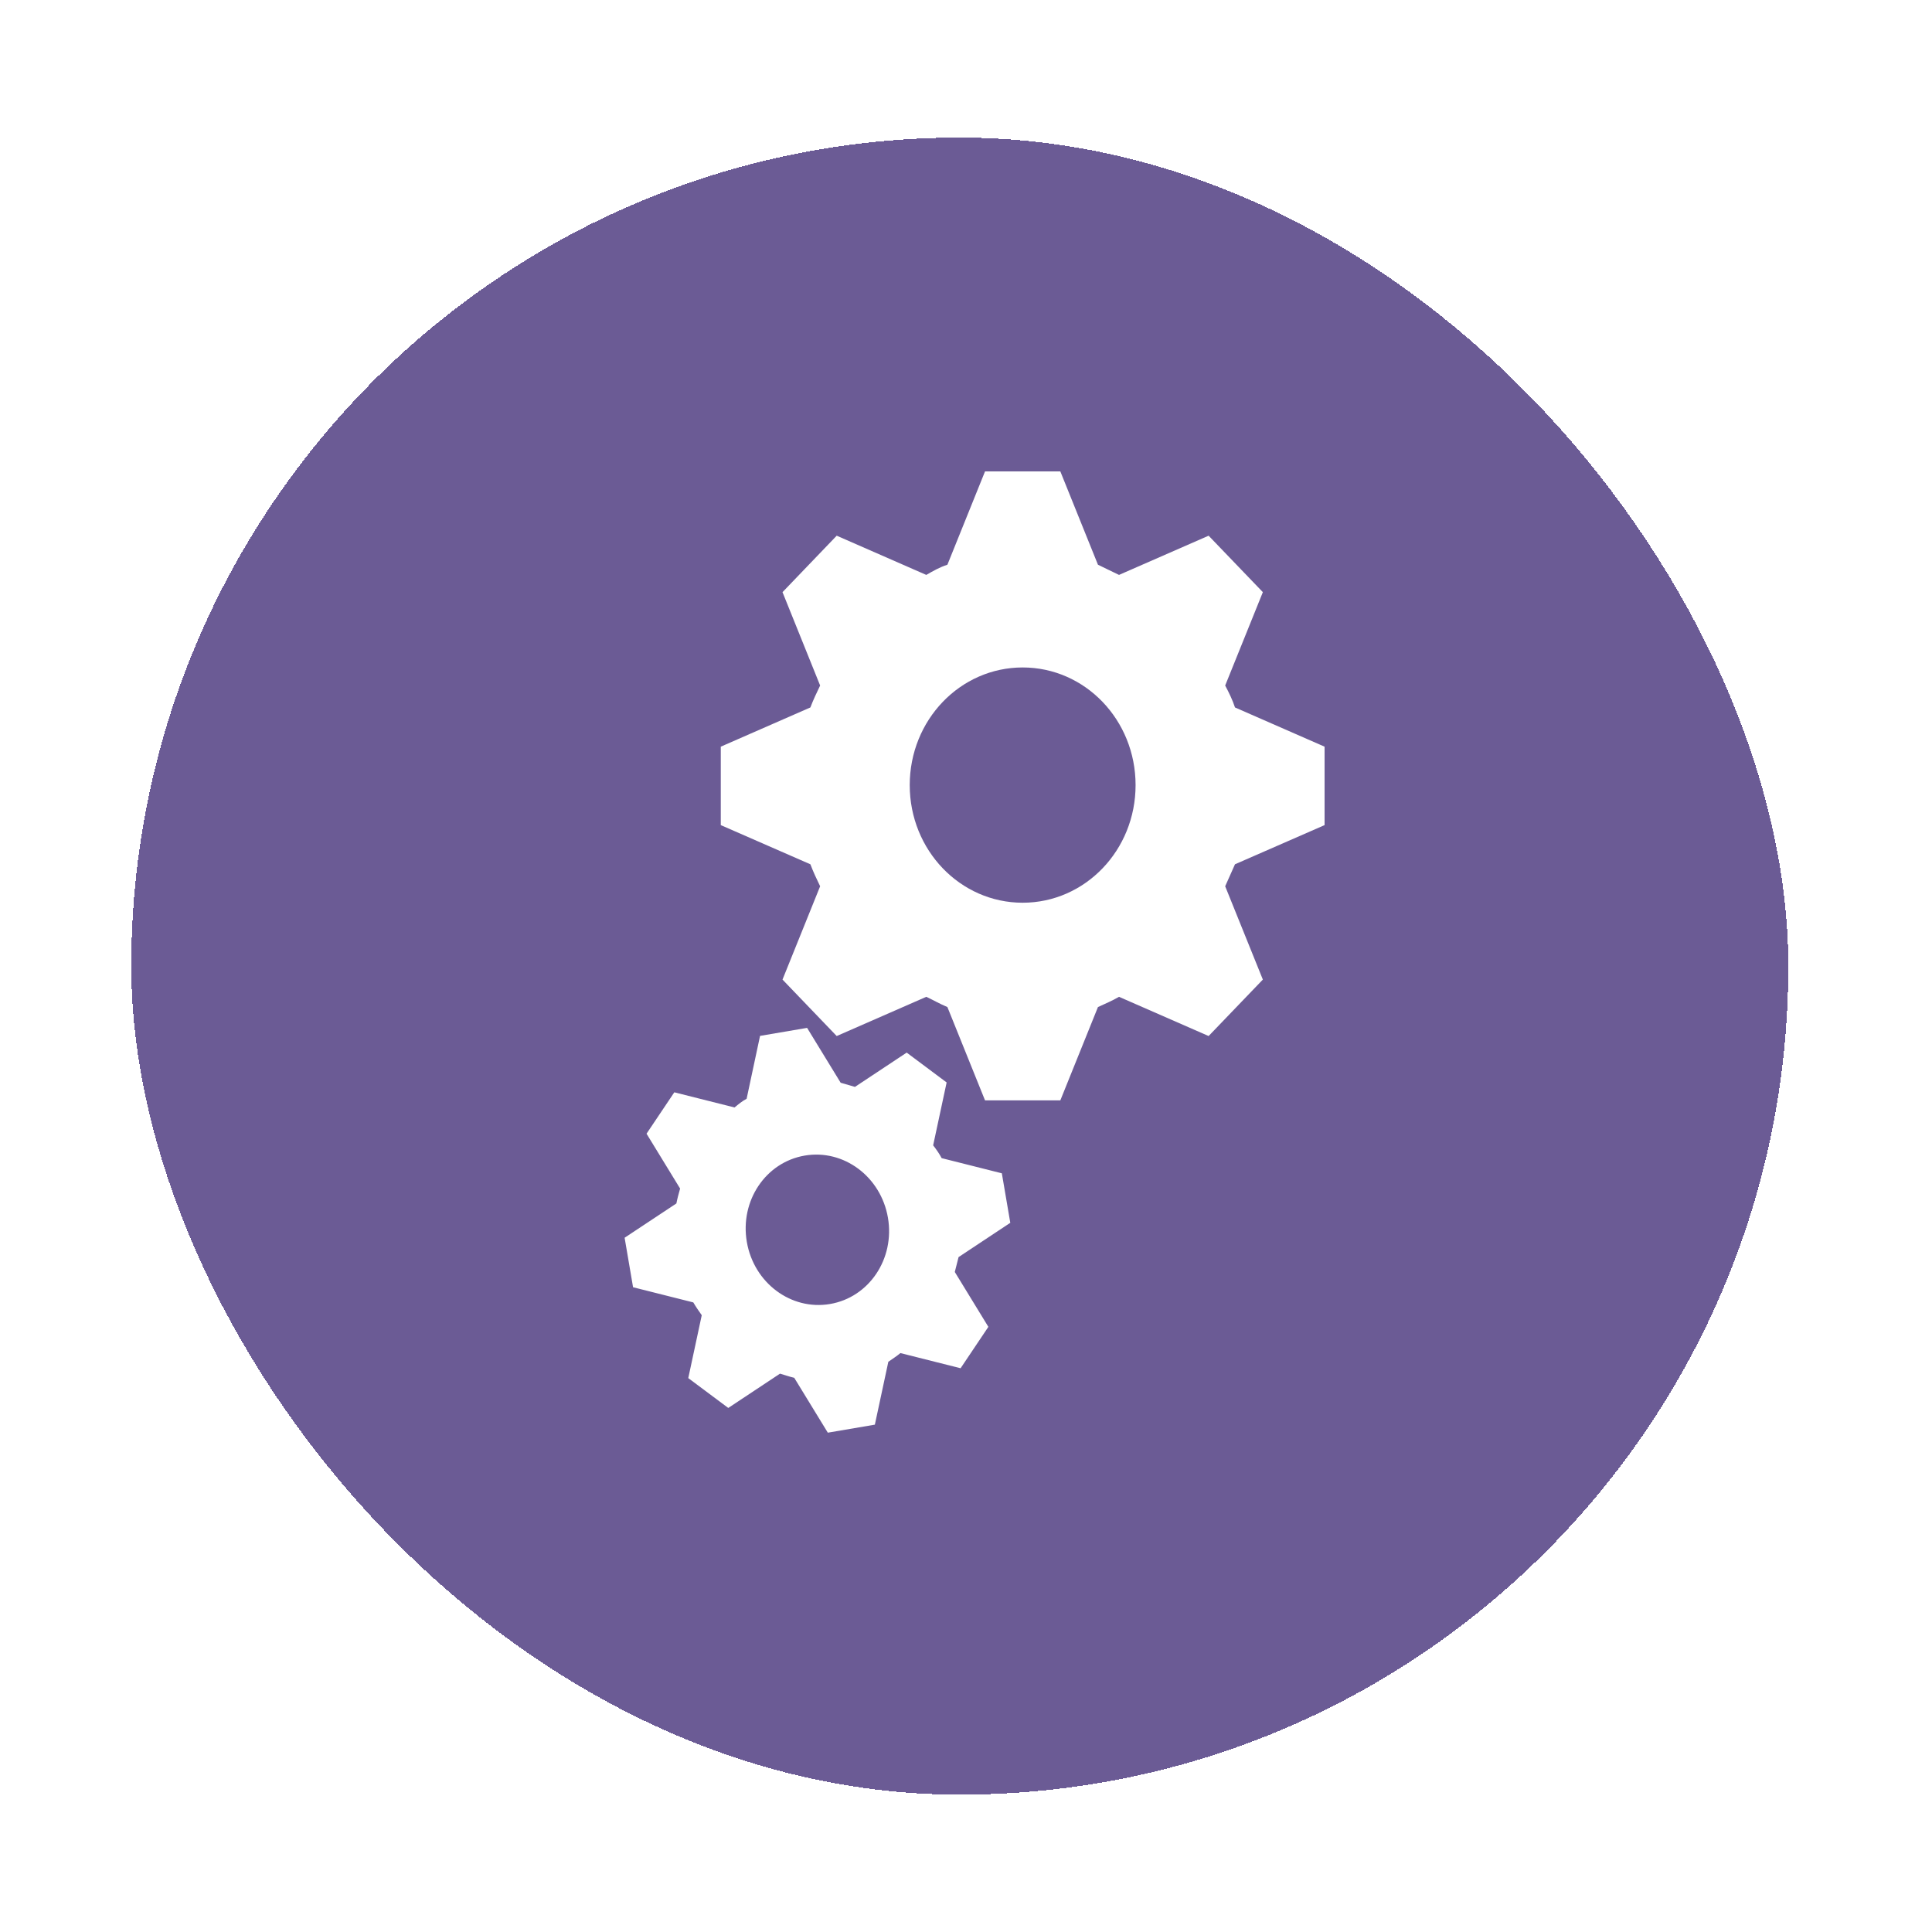 <svg width="40" height="40" viewBox="0 0 40 40" fill="none" xmlns="http://www.w3.org/2000/svg">
<g filter="url(#filter0_d_194_638)">
<rect x="2.718" y="0.801" width="34.307" height="34.307" rx="17.153" fill="#6B5B95" shape-rendering="crispEdges"/>
<path d="M15.736 19.399L15.458 20.701C15.366 20.749 15.287 20.815 15.208 20.881L13.961 20.567L13.386 21.424L14.081 22.56C14.05 22.671 14.025 22.759 14.004 22.868L12.932 23.578L13.107 24.603L14.354 24.917C14.41 25.013 14.463 25.088 14.529 25.182L14.25 26.484L15.078 27.102L16.149 26.392C16.243 26.418 16.34 26.454 16.444 26.478L17.139 27.614L18.113 27.448L18.392 26.146C18.472 26.09 18.563 26.032 18.642 25.966L19.888 26.28L20.463 25.423L19.768 24.287C19.791 24.189 19.823 24.078 19.846 23.979L20.917 23.269L20.742 22.244L19.496 21.93C19.451 21.843 19.385 21.749 19.32 21.665L19.599 20.363L18.772 19.745L17.701 20.455C17.606 20.429 17.5 20.395 17.405 20.369L16.71 19.233L15.736 19.399ZM16.661 21.877C17.469 21.739 18.238 22.314 18.384 23.164C18.529 24.014 17.994 24.812 17.185 24.95C16.377 25.088 15.607 24.513 15.462 23.663C15.317 22.813 15.852 22.015 16.661 21.877Z" fill="white"/>
<path d="M20.394 7.712L19.615 9.644C19.459 9.693 19.318 9.774 19.178 9.855L17.323 9.043L16.201 10.212L16.98 12.145C16.902 12.307 16.84 12.437 16.778 12.599L14.923 13.411V15.035L16.778 15.846C16.84 16.009 16.902 16.139 16.98 16.301L16.201 18.233L17.323 19.402L19.178 18.59C19.318 18.655 19.459 18.737 19.615 18.802L20.394 20.734H21.953L22.732 18.802C22.872 18.737 23.028 18.672 23.168 18.59L25.023 19.402L26.146 18.233L25.366 16.301C25.429 16.155 25.506 15.993 25.569 15.846L27.424 15.035V13.411L25.569 12.599C25.522 12.453 25.444 12.291 25.366 12.145L26.146 10.212L25.023 9.043L23.168 9.855C23.028 9.79 22.872 9.709 22.732 9.644L21.953 7.712L20.394 7.712ZM21.173 11.771C22.467 11.771 23.511 12.859 23.511 14.207C23.511 15.554 22.467 16.642 21.173 16.642C19.88 16.642 18.835 15.554 18.835 14.207C18.835 12.859 19.88 11.771 21.173 11.771Z" fill="white"/>
</g>
<defs>
<filter id="filter0_d_194_638" x="0.67" y="0.801" width="38.403" height="38.403" filterUnits="userSpaceOnUse" color-interpolation-filters="sRGB">
<feFlood flood-opacity="0" result="BackgroundImageFix"/>
<feColorMatrix in="SourceAlpha" type="matrix" values="0 0 0 0 0 0 0 0 0 0 0 0 0 0 0 0 0 0 127 0" result="hardAlpha"/>
<feOffset dy="2.048"/>
<feGaussianBlur stdDeviation="1.024"/>
<feComposite in2="hardAlpha" operator="out"/>
<feColorMatrix type="matrix" values="0 0 0 0 0 0 0 0 0 0 0 0 0 0 0 0 0 0 0.25 0"/>
<feBlend mode="normal" in2="BackgroundImageFix" result="effect1_dropShadow_194_638"/>
<feBlend mode="normal" in="SourceGraphic" in2="effect1_dropShadow_194_638" result="shape"/>
</filter>
</defs>
</svg>
